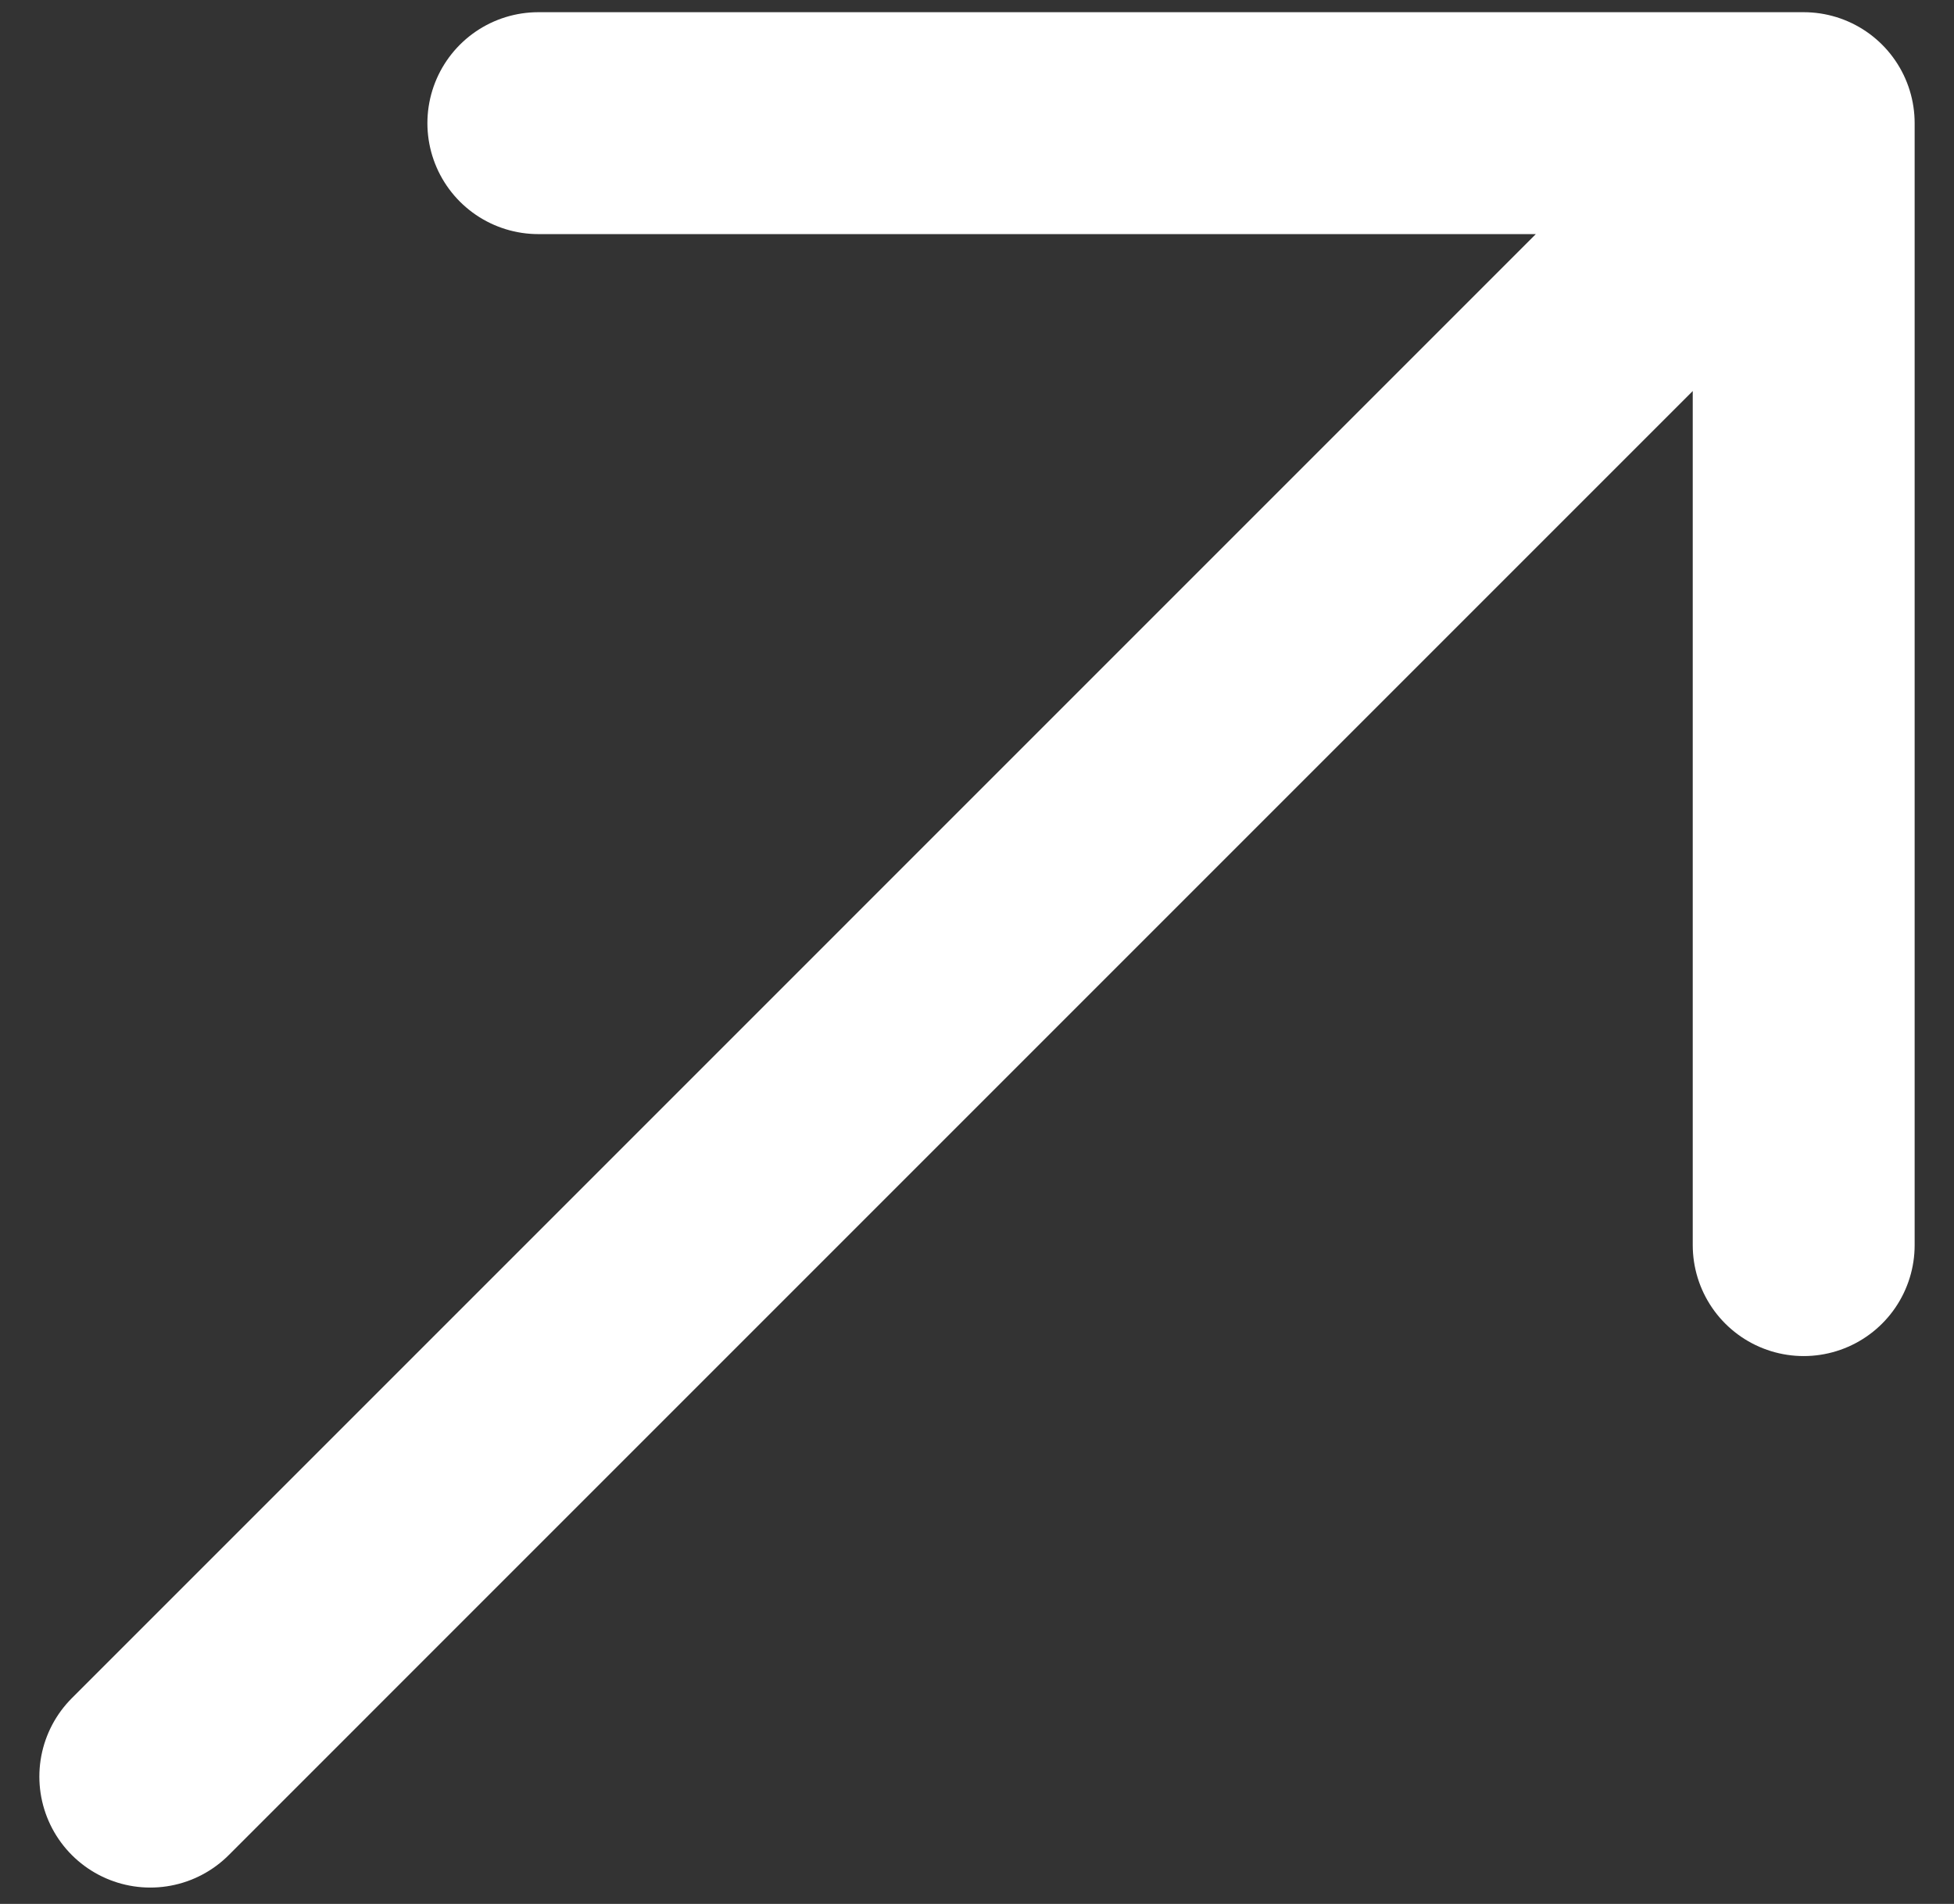 <svg width="39" height="38" viewBox="0 0 39 38" fill="none" xmlns="http://www.w3.org/2000/svg">
<rect x="0" y="0" width="39" height="38" fill="#333333" stroke="none"/>
<path d="M3 35.459L36 2.458M36 2.458H10.745M36 2.458V24.851" stroke="white" stroke-width="4.429" stroke-linecap="round" stroke-linejoin="round"/>
</svg>
